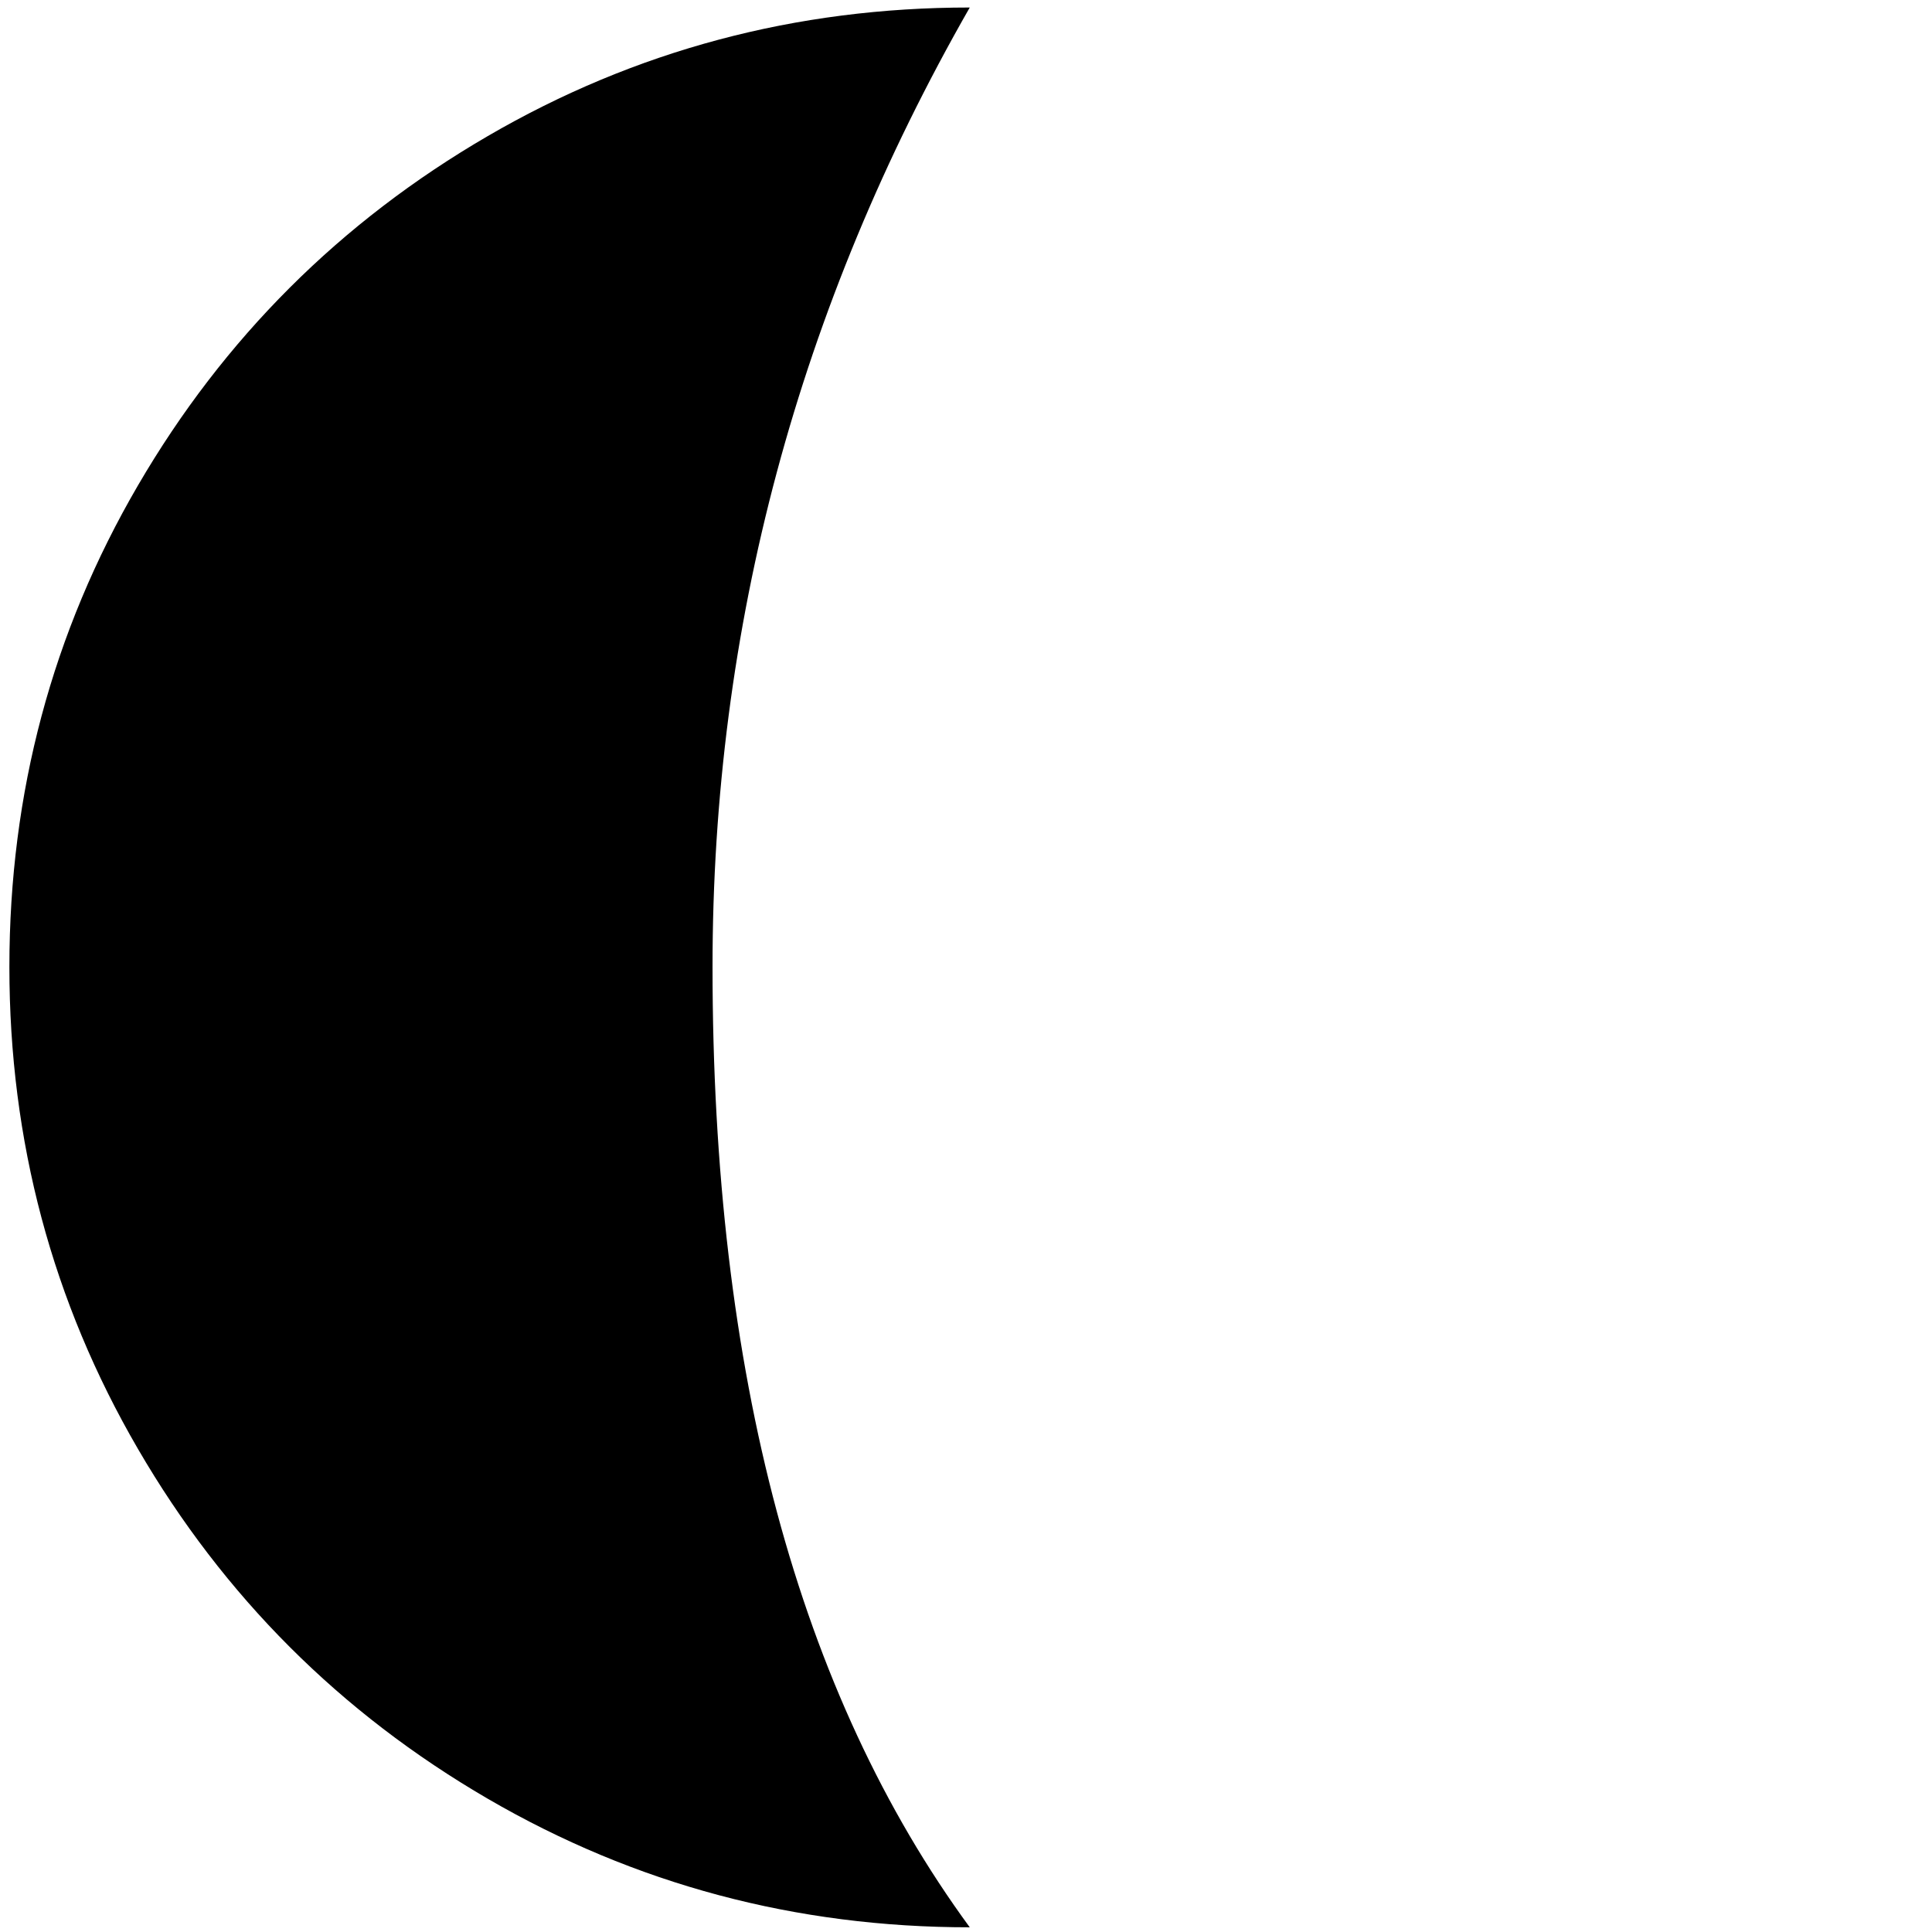 <?xml version="1.0" standalone="no"?>
<!DOCTYPE svg PUBLIC "-//W3C//DTD SVG 1.1//EN" "http://www.w3.org/Graphics/SVG/1.1/DTD/svg11.dtd" >
<svg xmlns="http://www.w3.org/2000/svg" xmlns:xlink="http://www.w3.org/1999/xlink" version="1.1" width="2048" height="2048" viewBox="-10 0 2058 2048">
   <path fill="currentColor"
d="M0 1025q0 278 137 513.5t372.5 372.5t513.5 137q-274 -374 -274 -1023q0 -543 274 -1022q-278 0 -513.5 137t-372.5 372t-137 513z" />
</svg>
